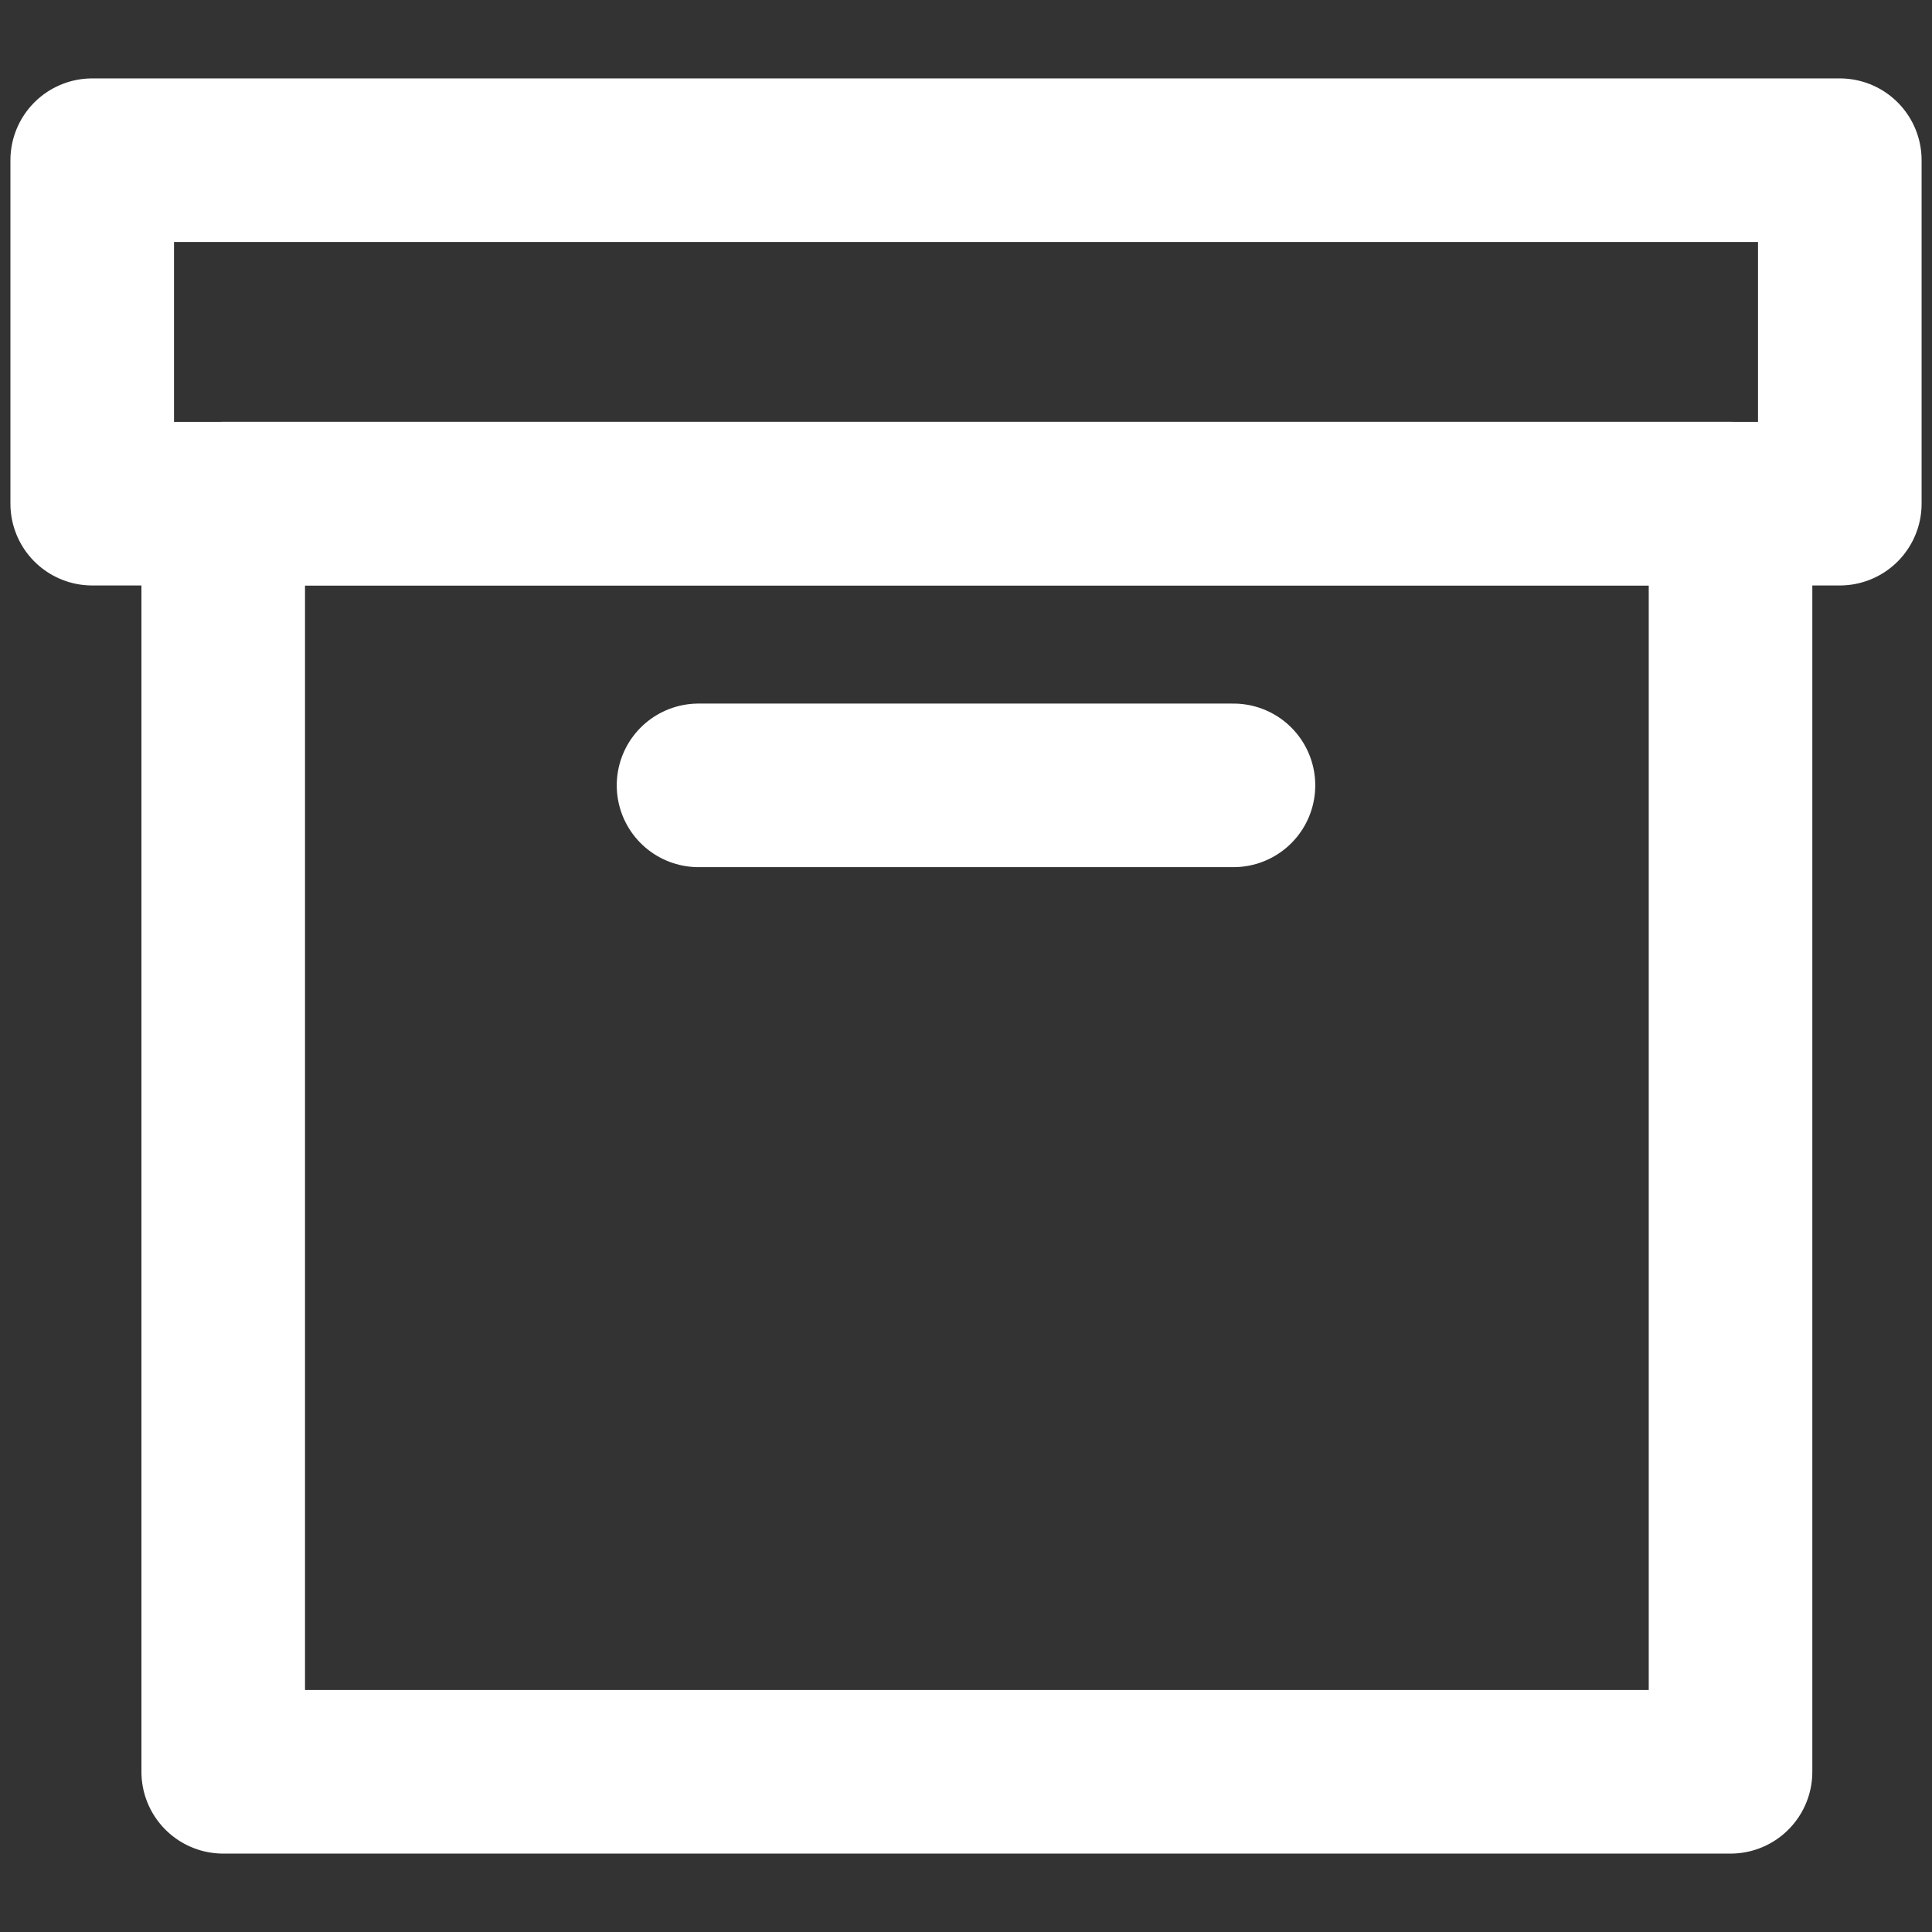 <svg width="100mm" height="100mm" stroke="white" version="1.1" viewBox="0 0 100 100" xmlns="http://www.w3.org/2000/svg">
 <rect x="0" y="0" width="100" height="100" fill="#333333" stroke="none"/>
 <rect x="11.554" y="26.069" width="78.018" height="65.639" style="fill:none;stroke-linecap:round;stroke-linejoin:round;stroke-width:8.467"/>
 <rect x="4.773" y="8.292" width="90.455" height="17.778" style="fill:none;stroke-linecap:round;stroke-linejoin:round;stroke-width:8.467"/>
 <path d="m36.156 40.65h27.688" style="fill:none;stroke-linecap:round;stroke-width:8.467;"/>
</svg>
